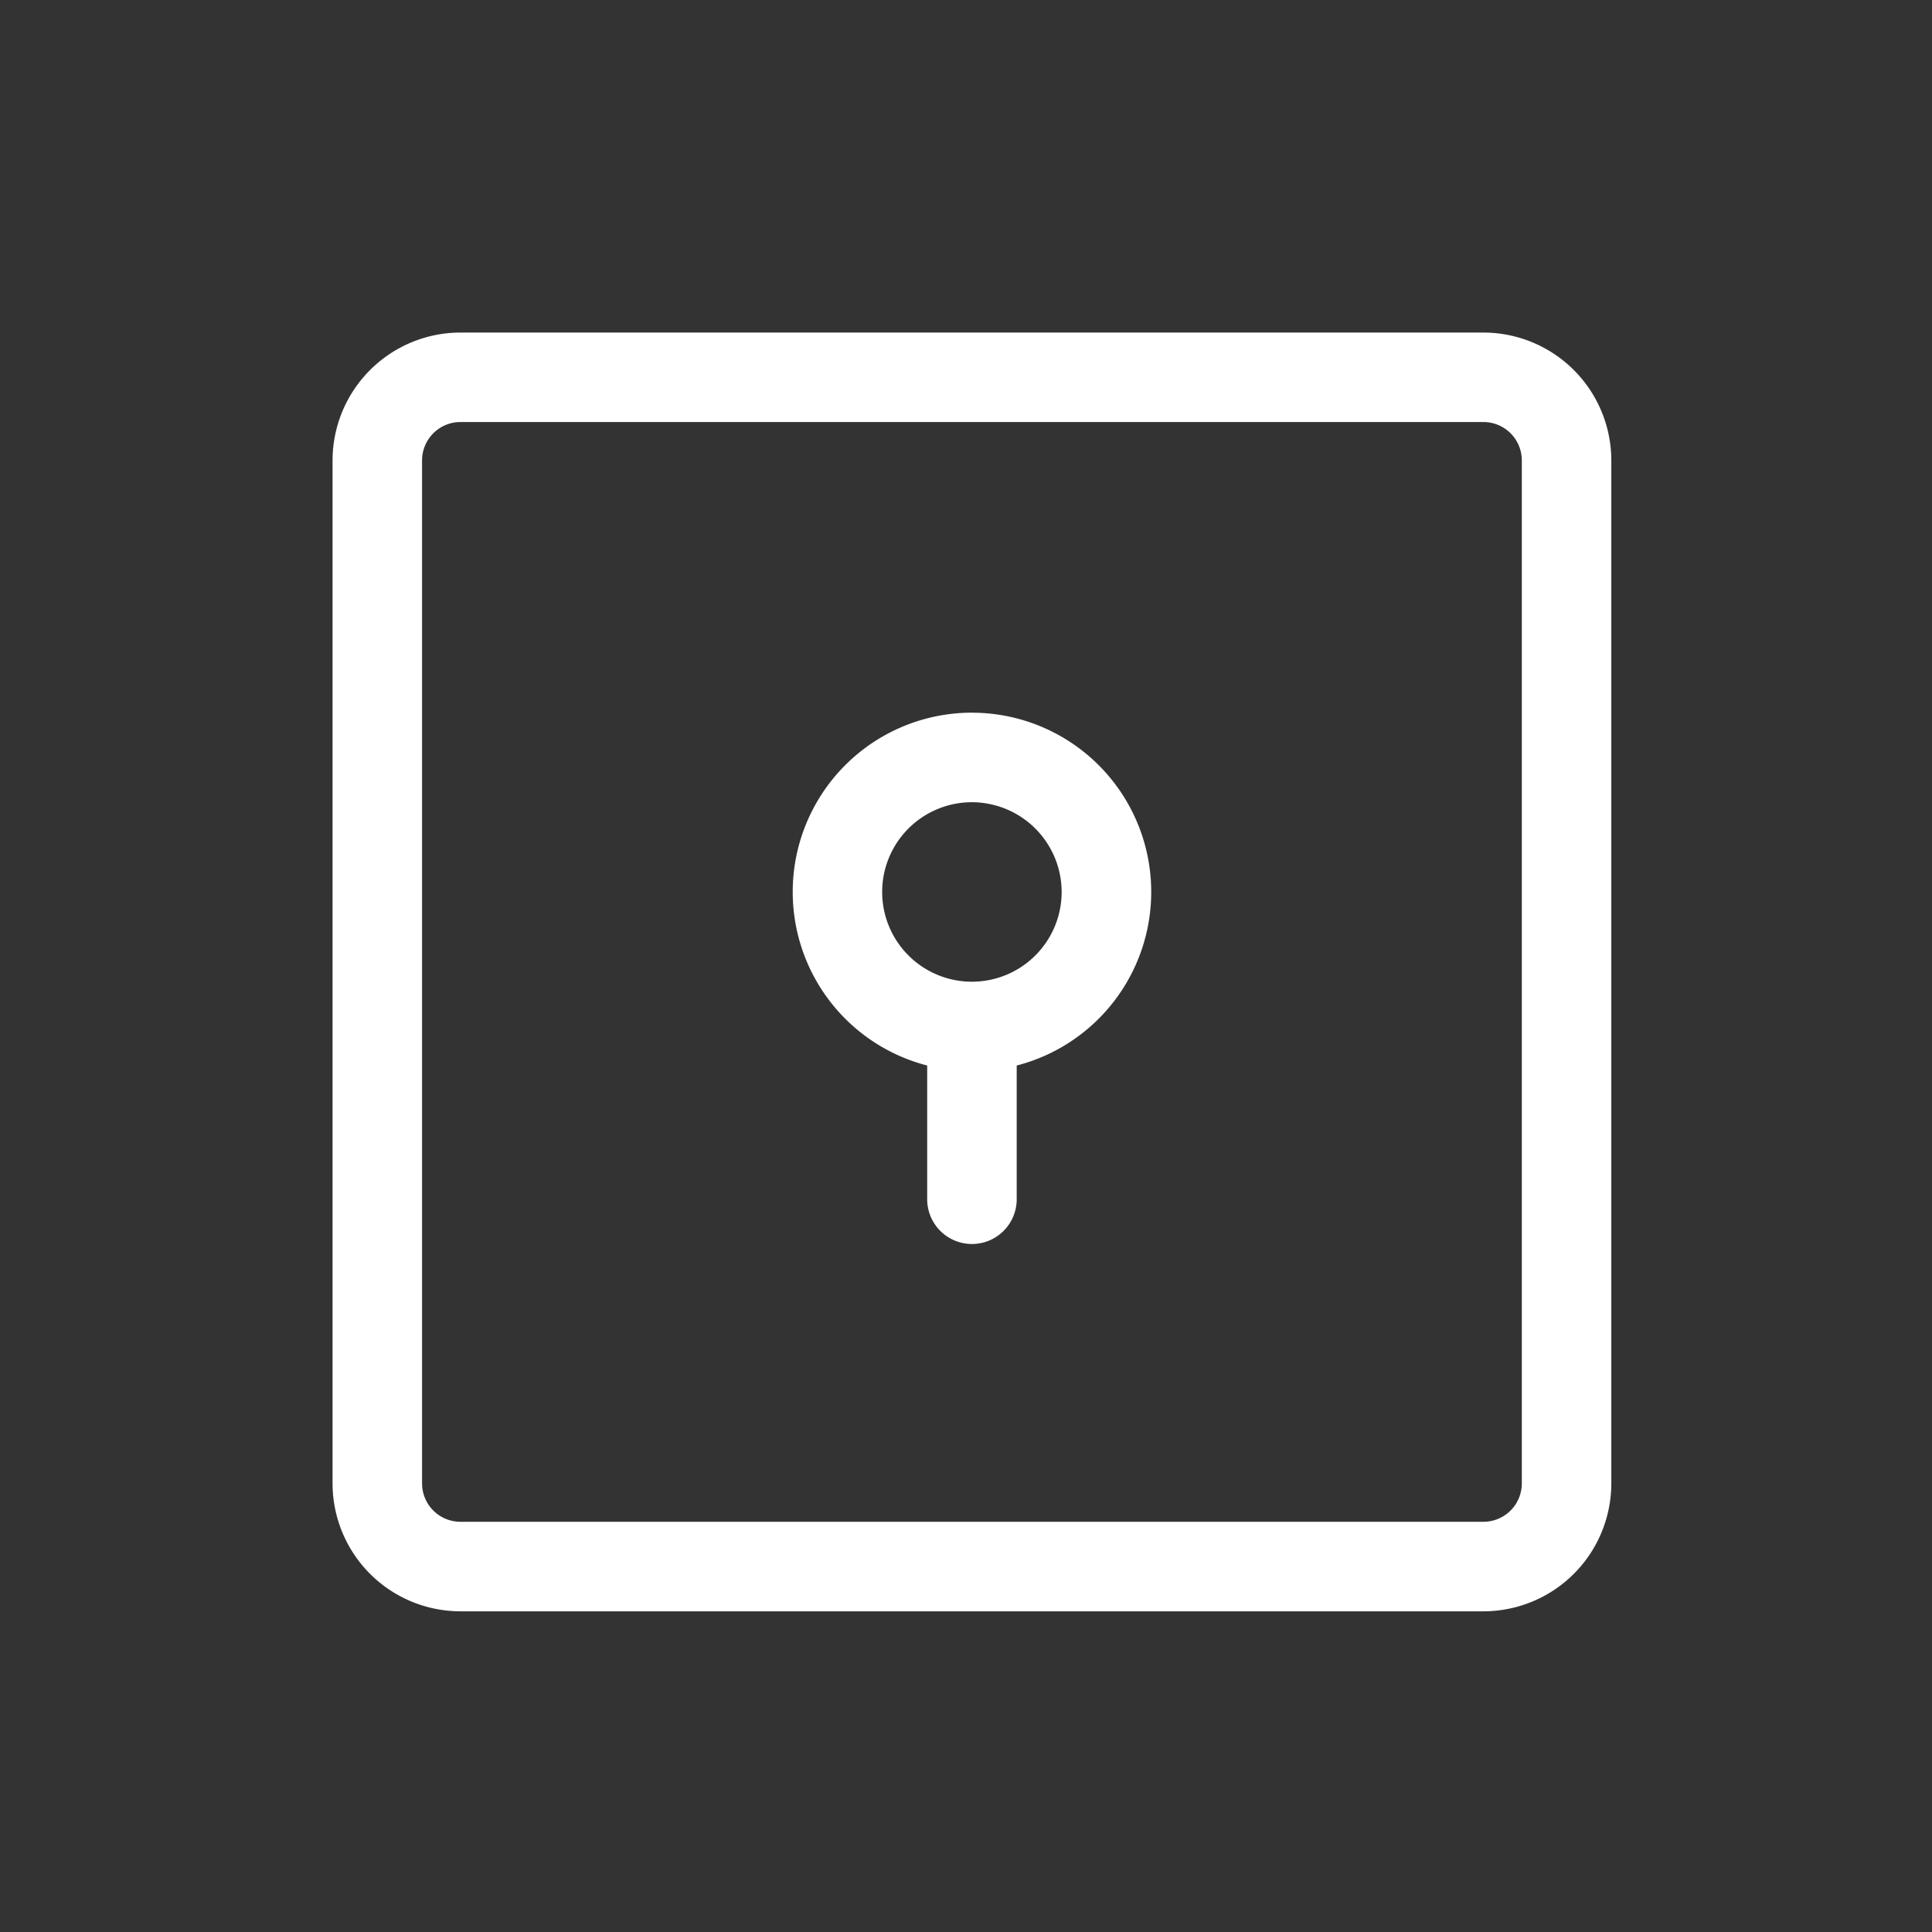<svg xmlns="http://www.w3.org/2000/svg" width="122" height="122" viewBox="0 0 122 122">
  <rect x="0" y="0" width="122" height="122" fill="#333333" stroke="none"/>
  <defs>
    <style>
      .cls-1 {
        fill: none;
      }

      .cls-2 {
        fill: #ffffff;
      }
    </style>
  </defs>
  <g id="락커" transform="translate(-798 -370)">
    <rect id="사각형_3091" data-name="사각형 3091" class="cls-1" width="122" height="122" transform="translate(798 370)"/>
    <g id="그룹_5144" data-name="그룹 5144" transform="translate(819 391)">
      <g id="사각형_2835" data-name="사각형 2835">
        <rect id="사각형_3112" data-name="사각형 3112" class="cls-1" width="80.75" height="80.75" rx="2"/>
        <path id="패스_2231" data-name="패스 2231" class="cls-2" d="M203.175,83.25h-64.6a8.083,8.083,0,0,1-8.075-8.075v-64.6A8.083,8.083,0,0,1,138.575,2.5h64.6a8.083,8.083,0,0,1,8.075,8.075v64.6A8.083,8.083,0,0,1,203.175,83.25Zm-64.6-75.1a2.424,2.424,0,0,0-2.423,2.423v64.6a2.424,2.424,0,0,0,2.423,2.423h64.6a2.424,2.424,0,0,0,2.423-2.423v-64.6a2.424,2.424,0,0,0-2.423-2.423Z" transform="translate(-130.5 -2.5)"/>
      </g>
      <g id="패스_1914" data-name="패스 1914" transform="translate(29.054 24.003)">
        <path id="패스_2232" data-name="패스 2232" class="cls-1" d="M149,8.445A11.305,11.305,0,1,1,137.7,19.75,11.307,11.307,0,0,1,149,8.445Z" transform="translate(-137.696 -8.445)"/>
        <path id="패스_2233" data-name="패스 2233" class="cls-2" d="M149.017,14.1a5.667,5.667,0,1,0,5.665,5.669,5.676,5.676,0,0,0-5.665-5.669m0-5.653A11.319,11.319,0,1,1,137.7,19.766,11.318,11.318,0,0,1,149.017,8.445Z" transform="translate(-137.696 -8.445)"/>
      </g>
      <path id="패스_2234" data-name="패스 2234" class="cls-2" d="M142.626,28.307A2.827,2.827,0,0,1,139.8,25.48v-9.7a2.826,2.826,0,1,1,5.653,0v9.7A2.827,2.827,0,0,1,142.626,28.307Z" transform="translate(-102.251 29.248)"/>
    </g>
  </g>
</svg>
